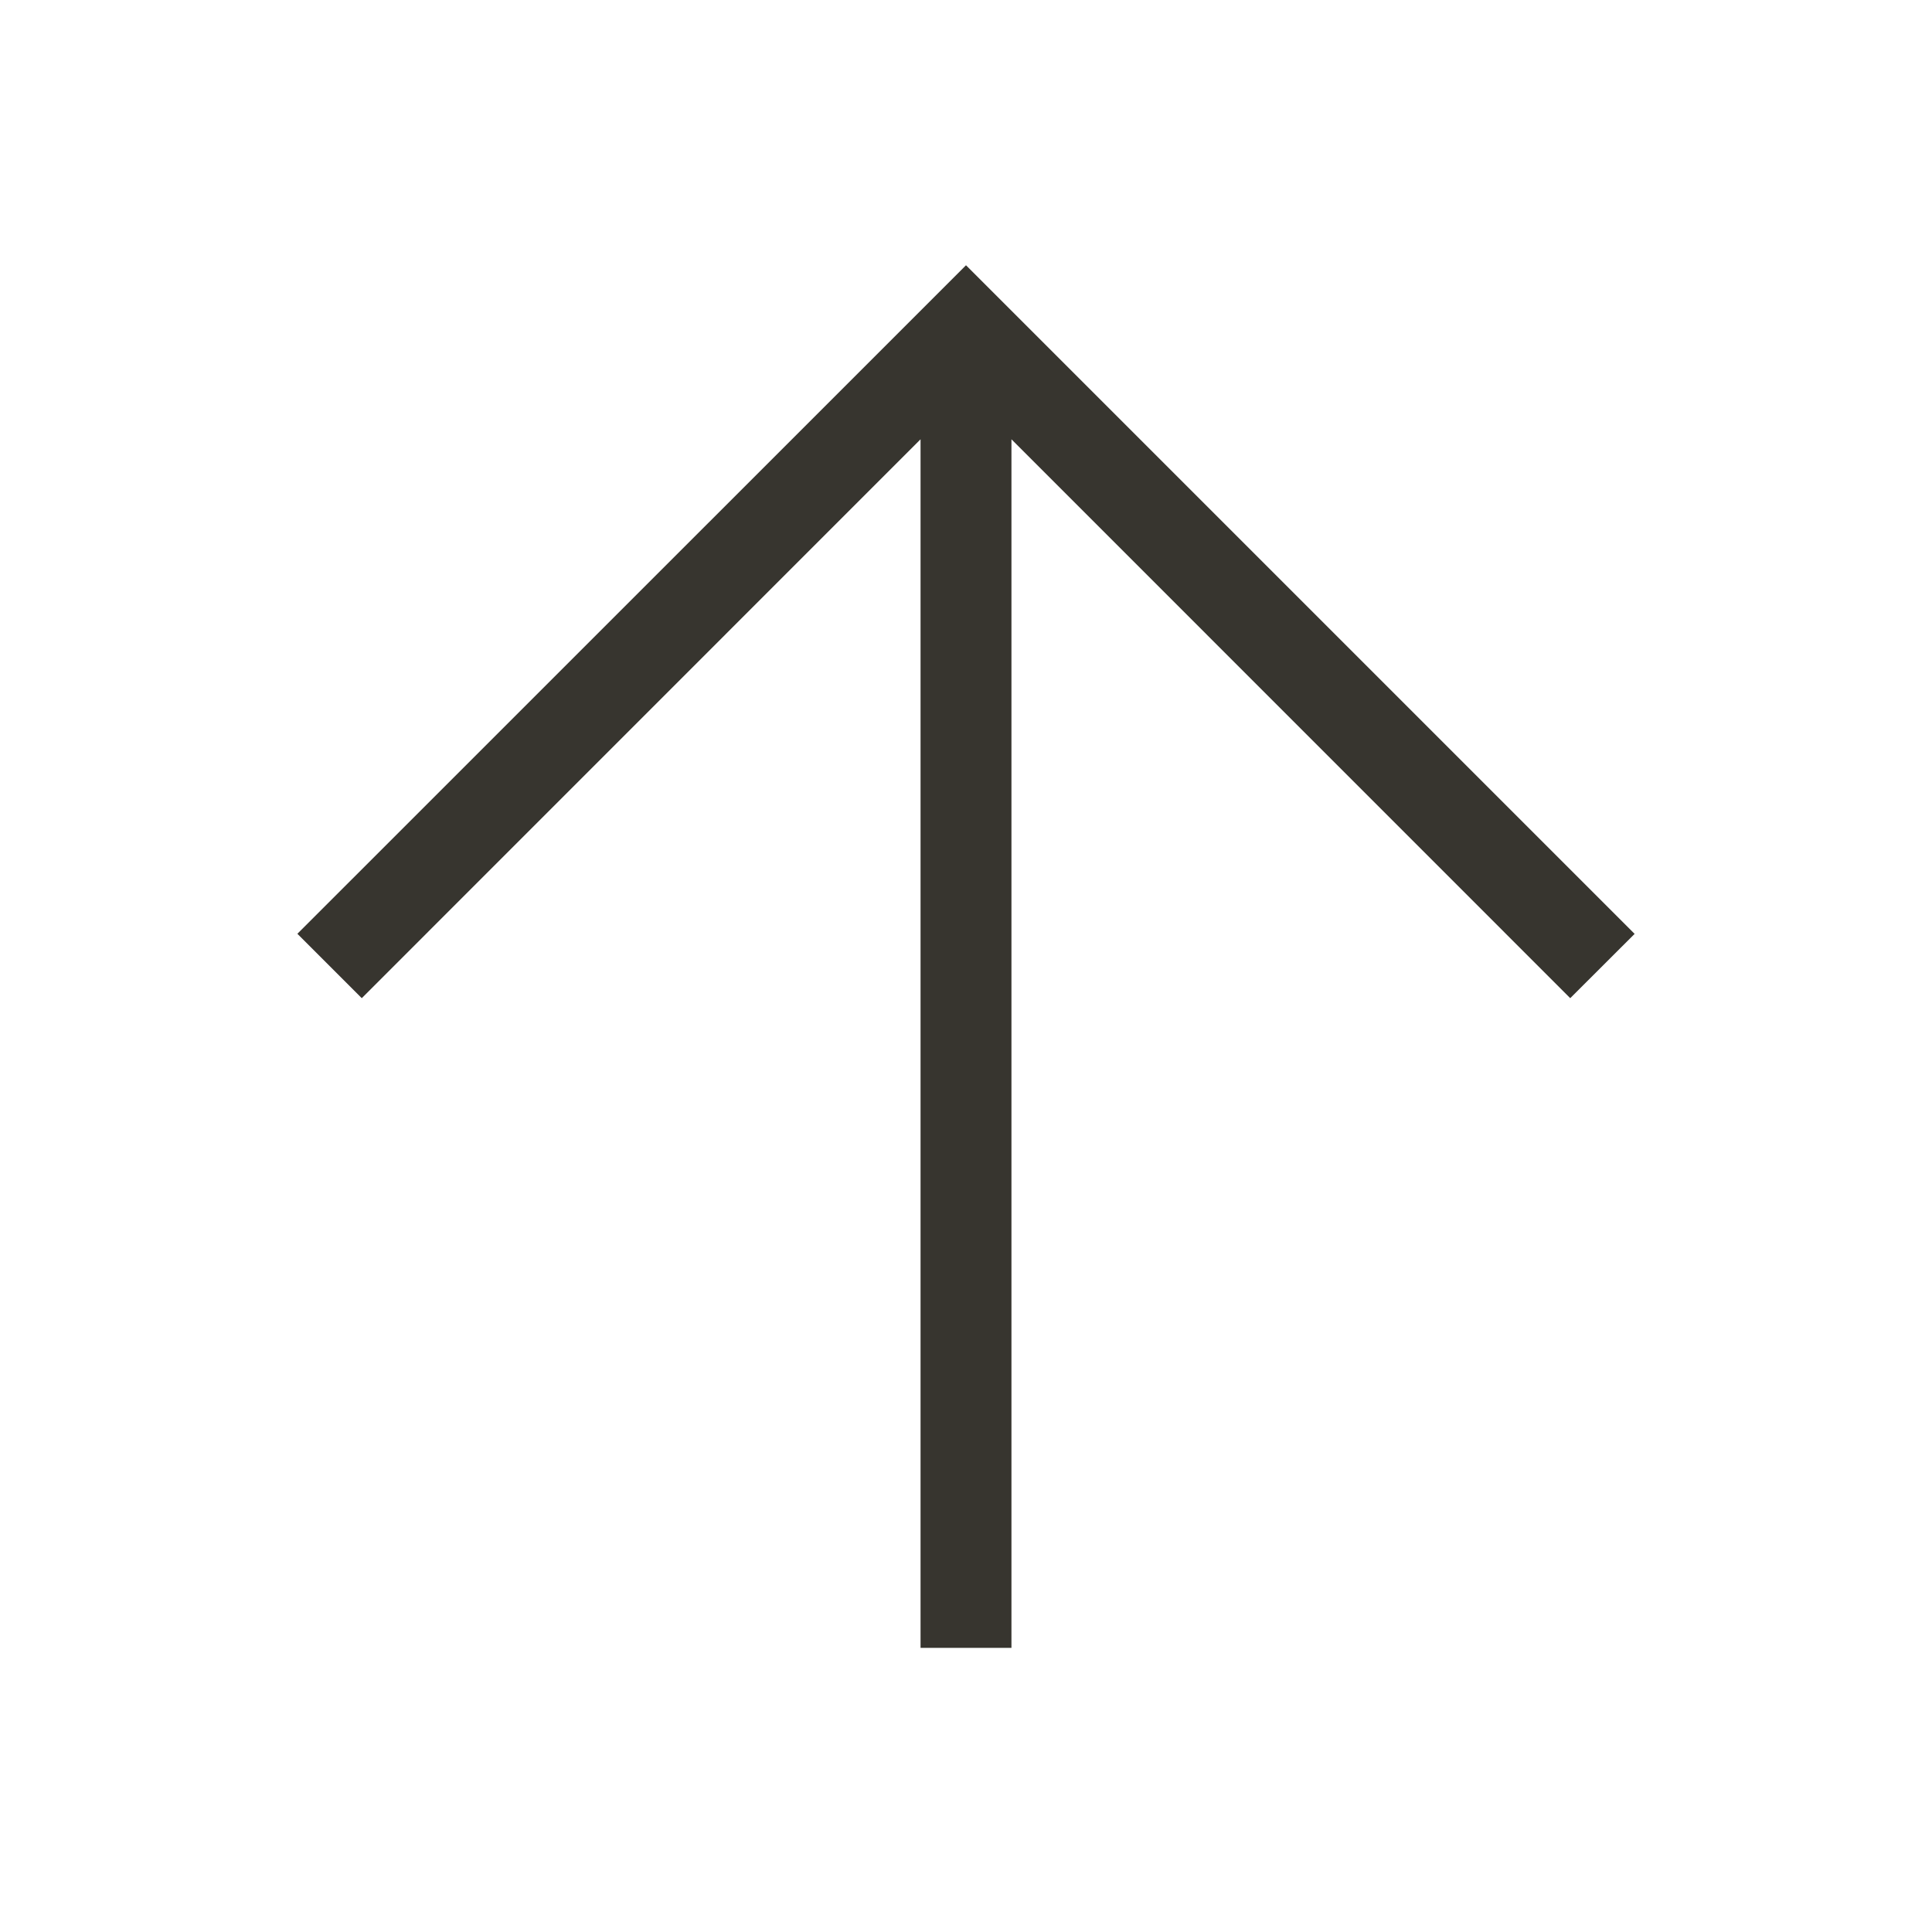 <!-- Generated by IcoMoon.io -->
<svg version="1.1" xmlns="http://www.w3.org/2000/svg" width="40" height="40" viewBox="0 0 40 40">
<title>th-arrow-up</title>
<path fill="#37352f" d="M32.51 20.666l-11.569-11.571v25.022h-1.882v-25.022l-11.569 11.571-1.333-1.333 13.843-13.841 13.843 13.843-1.333 1.331z"></path>
</svg>
